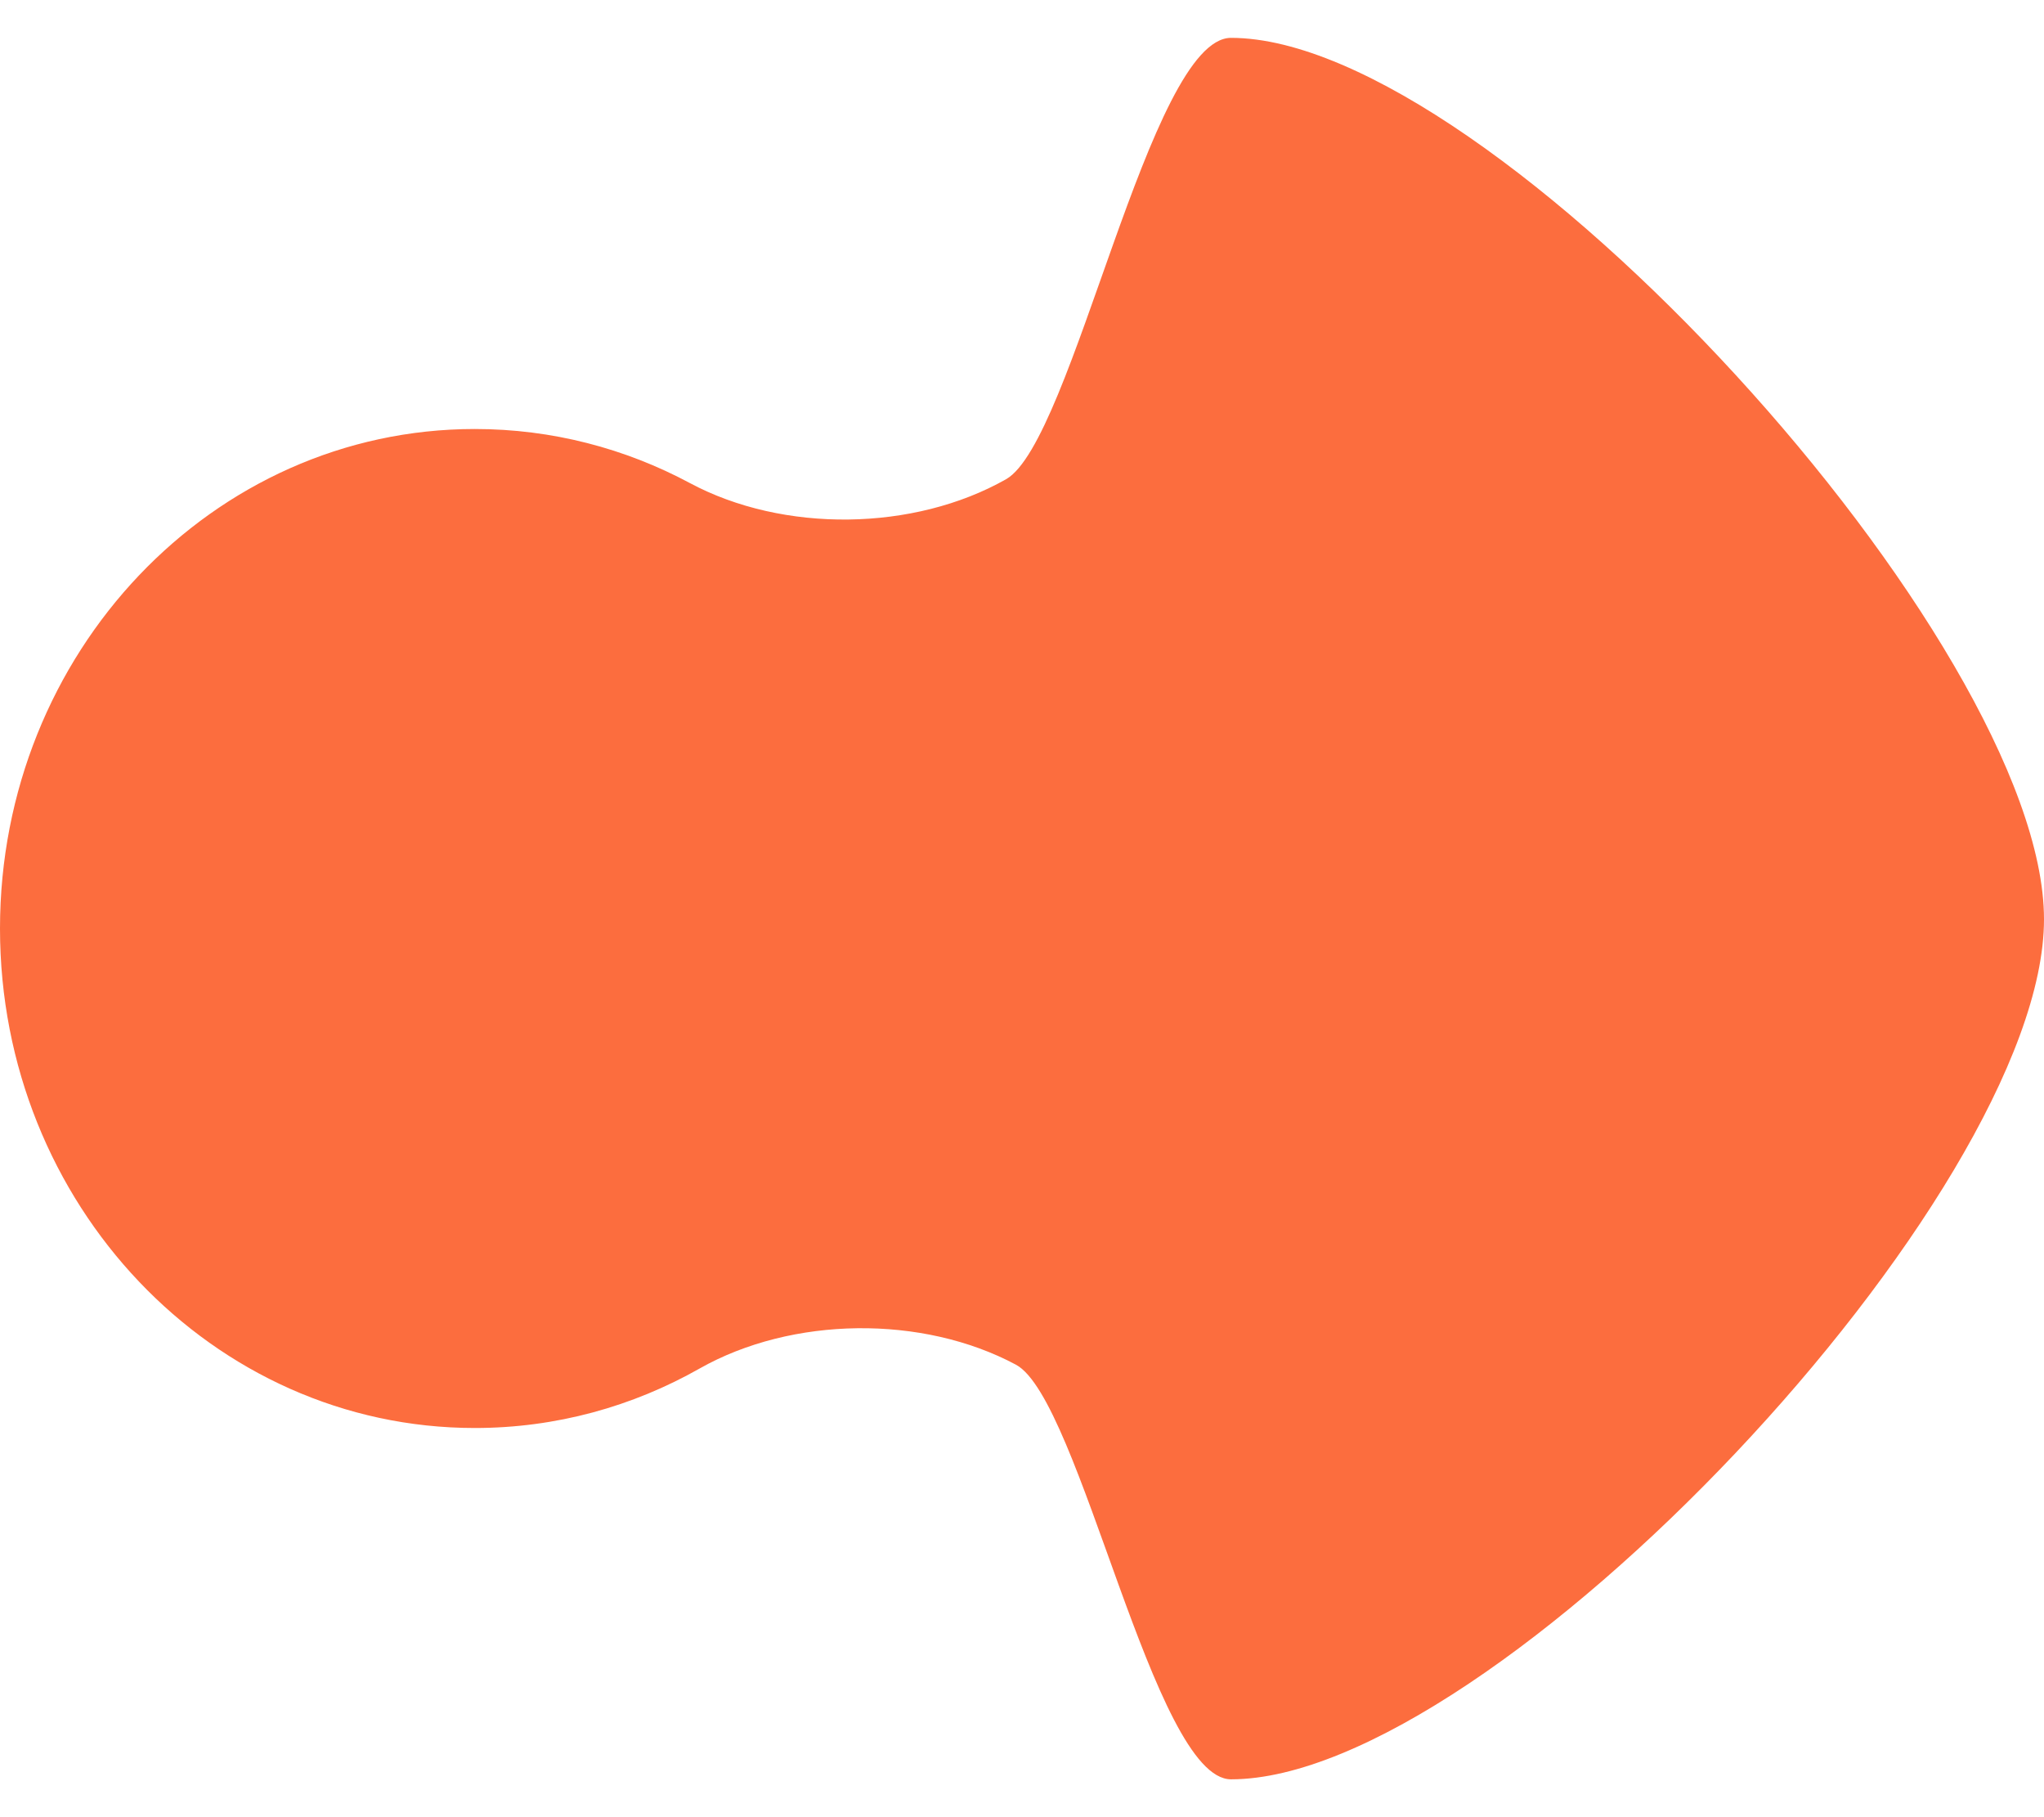 <svg width="27" height="24" viewBox="0 0 27 24" fill="none" xmlns="http://www.w3.org/2000/svg">
<path d="M13.29 6.329C12.071 7.02 10.347 7.041 9.113 6.38C8.26 5.923 7.294 5.666 6.272 5.666C2.808 5.666 0 8.62 0 12.263C0 15.906 2.808 18.86 6.272 18.86C7.347 18.86 8.358 18.575 9.242 18.074C10.462 17.384 12.185 17.363 13.42 18.024C14.273 18.48 15.238 23.5 16.261 23.5C19.724 23.5 27 15.784 27 12.141C27 8.497 19.724 0.5 16.261 0.5C15.186 0.5 14.174 5.828 13.29 6.329Z" fill="#FC6D3E"/>
</svg>
